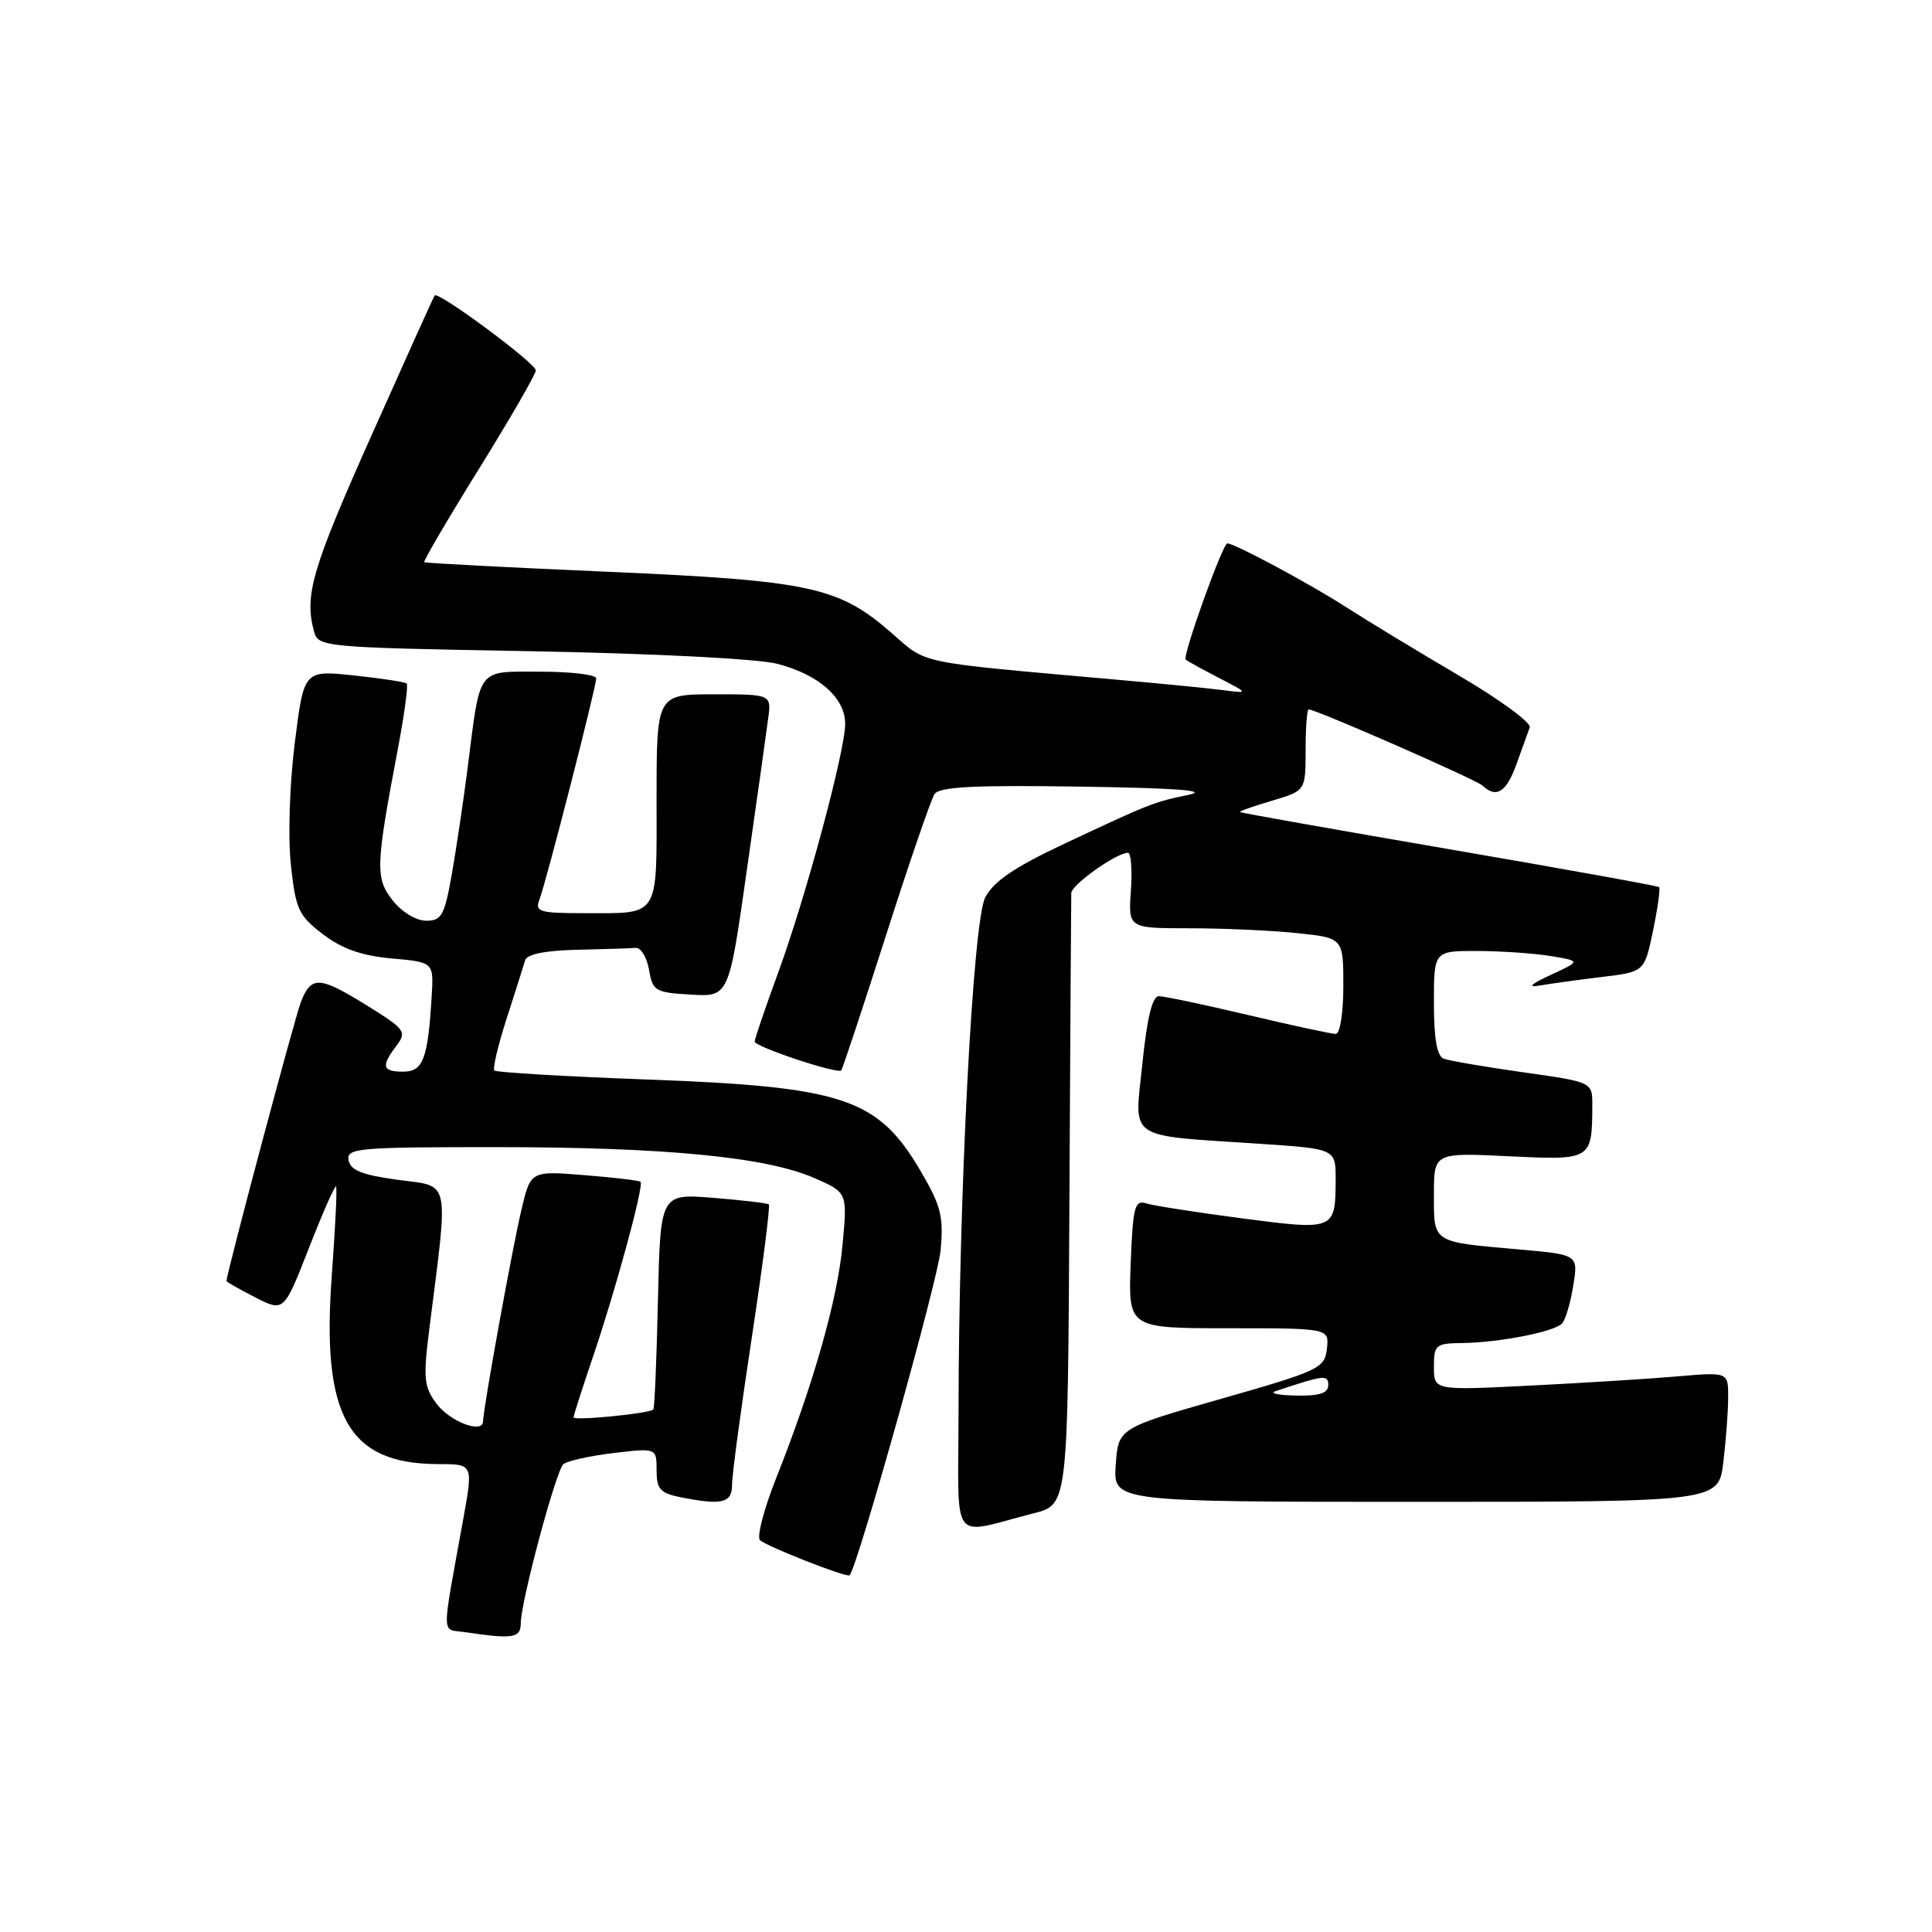 <?xml version="1.0" encoding="UTF-8" standalone="no"?>
<!DOCTYPE svg PUBLIC "-//W3C//DTD SVG 1.1//EN" "http://www.w3.org/Graphics/SVG/1.1/DTD/svg11.dtd" >
<svg xmlns="http://www.w3.org/2000/svg" xmlns:xlink="http://www.w3.org/1999/xlink" version="1.1" viewBox="0 0 256 256">
 <g >
 <path fill="currentColor"
d=" M 69.00 215.11 C 69.00 212.31 73.64 194.95 74.64 194.02 C 75.11 193.59 78.09 192.92 81.25 192.54 C 87.00 191.86 87.00 191.86 87.00 194.80 C 87.00 197.30 87.47 197.84 90.12 198.38 C 95.68 199.49 97.00 199.17 97.00 196.75 C 96.99 195.51 98.17 186.72 99.62 177.21 C 101.06 167.69 102.08 159.77 101.87 159.59 C 101.67 159.42 98.35 159.03 94.50 158.72 C 87.50 158.16 87.50 158.16 87.18 172.31 C 87.01 180.10 86.73 186.60 86.57 186.77 C 86.04 187.30 76.00 188.29 76.00 187.81 C 76.00 187.56 77.12 184.05 78.49 180.03 C 81.58 170.95 85.37 157.02 84.87 156.59 C 84.67 156.42 81.31 156.02 77.41 155.71 C 70.31 155.14 70.31 155.14 69.09 160.32 C 67.88 165.39 64.02 186.70 64.01 188.32 C 63.99 190.04 59.62 188.39 57.83 185.98 C 56.16 183.74 56.06 182.63 56.90 175.98 C 59.45 155.87 59.75 157.27 52.76 156.34 C 48.03 155.70 46.44 155.08 46.19 153.75 C 45.88 152.13 47.34 152.00 65.68 152.00 C 88.16 152.01 101.50 153.30 107.89 156.09 C 112.29 158.01 112.29 158.01 111.64 164.97 C 110.96 172.24 107.79 183.41 102.83 195.90 C 101.22 199.97 100.26 203.65 100.70 204.07 C 101.57 204.91 112.25 209.10 112.58 208.73 C 113.67 207.49 124.27 169.64 124.63 165.70 C 125.05 161.20 124.69 159.78 122.01 155.21 C 116.33 145.51 111.83 144.00 85.74 143.04 C 74.87 142.64 65.77 142.10 65.51 141.85 C 65.26 141.60 65.99 138.49 67.14 134.94 C 68.28 131.40 69.38 127.94 69.58 127.25 C 69.81 126.44 72.21 125.95 76.47 125.85 C 80.06 125.77 83.56 125.66 84.24 125.60 C 84.92 125.55 85.71 126.85 86.00 128.50 C 86.48 131.32 86.82 131.52 91.54 131.79 C 96.58 132.09 96.58 132.09 98.96 115.29 C 100.28 106.06 101.55 97.04 101.78 95.25 C 102.22 92.00 102.22 92.00 94.61 92.00 C 87.00 92.00 87.00 92.00 87.00 105.89 C 87.00 121.83 87.53 121.00 77.31 121.00 C 71.51 121.00 70.86 120.81 71.46 119.25 C 72.35 116.97 79.00 91.04 79.00 89.89 C 79.00 89.40 75.67 89.00 71.61 89.00 C 63.10 89.00 63.68 88.24 61.98 101.64 C 61.45 105.80 60.52 112.08 59.91 115.60 C 58.91 121.31 58.54 122.00 56.47 122.00 C 55.14 122.00 53.24 120.85 52.04 119.32 C 49.71 116.36 49.76 114.82 52.72 99.23 C 53.58 94.67 54.11 90.78 53.89 90.57 C 53.68 90.37 50.52 89.88 46.89 89.50 C 40.27 88.80 40.27 88.80 39.06 98.43 C 38.37 103.95 38.15 110.84 38.54 114.57 C 39.18 120.50 39.56 121.33 42.79 123.79 C 45.33 125.73 47.93 126.64 51.91 127.00 C 57.47 127.50 57.47 127.50 57.20 132.00 C 56.70 140.33 56.07 142.00 53.42 142.00 C 50.64 142.00 50.46 141.29 52.54 138.55 C 53.92 136.72 53.68 136.38 48.76 133.32 C 42.33 129.32 41.25 129.25 39.88 132.75 C 39.06 134.82 30.09 168.49 30.01 169.73 C 30.01 169.86 31.71 170.83 33.81 171.90 C 37.62 173.85 37.62 173.85 40.93 165.38 C 42.75 160.72 44.37 157.04 44.53 157.21 C 44.69 157.37 44.43 162.63 43.97 168.91 C 42.57 187.70 46.12 193.99 58.10 194.00 C 62.70 194.00 62.70 194.00 61.39 201.25 C 58.46 217.45 58.43 215.79 61.63 216.27 C 67.96 217.22 69.00 217.05 69.00 215.11 Z  M 137.00 200.51 C 141.50 199.37 141.50 199.37 141.70 159.43 C 141.81 137.47 141.93 118.97 141.95 118.33 C 142.00 117.22 147.94 113.00 149.46 113.00 C 149.87 113.00 150.04 115.25 149.85 118.00 C 149.50 123.00 149.50 123.00 157.60 123.00 C 162.06 123.00 168.47 123.29 171.85 123.64 C 178.00 124.28 178.00 124.28 178.00 130.64 C 178.00 134.25 177.56 137.00 176.99 137.00 C 176.44 137.00 171.22 135.88 165.40 134.50 C 159.58 133.12 154.25 132.00 153.55 132.00 C 152.69 132.00 151.99 134.87 151.37 140.95 C 150.32 151.26 148.99 150.36 167.25 151.58 C 177.00 152.24 177.00 152.24 176.98 156.37 C 176.96 163.01 176.85 163.05 164.51 161.43 C 158.49 160.64 152.79 159.75 151.86 159.45 C 150.35 158.98 150.11 159.94 149.82 167.46 C 149.50 176.00 149.50 176.00 162.82 176.00 C 176.13 176.00 176.13 176.00 175.82 178.72 C 175.52 181.31 174.83 181.63 161.84 185.34 C 148.18 189.24 148.18 189.24 147.84 194.12 C 147.50 199.00 147.50 199.00 187.61 199.00 C 227.72 199.00 227.72 199.00 228.35 193.75 C 228.70 190.86 228.99 186.99 228.99 185.15 C 229.00 181.80 229.00 181.80 222.25 182.38 C 218.54 182.70 209.76 183.25 202.75 183.60 C 190.00 184.24 190.00 184.24 190.00 181.12 C 190.00 178.19 190.23 178.00 193.75 177.96 C 198.65 177.90 205.94 176.47 206.98 175.37 C 207.43 174.89 208.10 172.64 208.46 170.37 C 209.13 166.25 209.13 166.25 201.32 165.56 C 189.68 164.54 190.00 164.74 190.00 158.30 C 190.00 152.73 190.00 152.73 199.92 153.21 C 210.93 153.74 210.95 153.72 210.99 146.44 C 211.00 143.38 211.00 143.38 201.79 142.08 C 196.72 141.36 192.00 140.55 191.29 140.28 C 190.41 139.94 190.00 137.60 190.00 132.89 C 190.00 126.00 190.00 126.00 195.75 126.01 C 198.91 126.02 203.29 126.32 205.48 126.68 C 209.47 127.34 209.47 127.34 205.48 129.18 C 202.85 130.40 202.35 130.88 204.00 130.59 C 205.38 130.35 209.07 129.84 212.20 129.46 C 217.90 128.78 217.90 128.78 219.04 123.31 C 219.66 120.30 220.02 117.71 219.84 117.55 C 219.65 117.38 207.12 115.12 192.00 112.52 C 176.88 109.92 164.41 107.71 164.29 107.60 C 164.17 107.50 166.09 106.82 168.54 106.10 C 173.00 104.78 173.00 104.78 173.00 99.39 C 173.00 96.43 173.18 94.00 173.40 94.00 C 174.38 94.00 195.60 103.30 196.45 104.10 C 198.27 105.82 199.61 104.97 200.94 101.25 C 201.68 99.19 202.47 97.00 202.70 96.38 C 202.93 95.77 198.70 92.67 193.31 89.51 C 187.91 86.34 181.21 82.28 178.42 80.48 C 173.65 77.40 163.59 72.00 162.63 72.00 C 162.01 72.00 156.64 86.98 157.11 87.40 C 157.32 87.59 159.30 88.68 161.50 89.82 C 165.50 91.89 165.50 91.89 162.00 91.44 C 160.07 91.19 153.55 90.55 147.50 90.02 C 121.22 87.68 122.89 88.03 118.19 83.92 C 111.13 77.74 107.43 76.94 80.50 75.76 C 67.30 75.19 56.37 74.62 56.22 74.49 C 56.06 74.37 59.32 68.80 63.47 62.12 C 67.61 55.44 71.00 49.57 71.00 49.08 C 71.00 48.13 58.06 38.55 57.60 39.15 C 57.45 39.34 53.66 47.75 49.17 57.82 C 41.34 75.37 40.32 78.87 41.60 83.64 C 42.17 85.74 42.62 85.79 70.34 86.29 C 86.69 86.59 100.39 87.29 103.00 87.96 C 108.50 89.38 112.00 92.48 111.99 95.92 C 111.98 99.55 106.77 118.90 103.09 128.94 C 101.39 133.58 100.00 137.66 100.00 138.01 C 100.00 138.70 110.99 142.36 111.47 141.83 C 111.64 141.65 114.30 133.62 117.38 124.00 C 120.46 114.38 123.36 105.93 123.82 105.23 C 124.45 104.25 129.01 104.02 143.07 104.23 C 155.90 104.42 160.28 104.75 157.50 105.32 C 152.87 106.27 152.39 106.46 140.76 111.93 C 134.41 114.92 131.63 116.82 130.55 118.91 C 128.91 122.07 127.03 158.49 127.01 187.27 C 127.00 205.07 125.73 203.39 137.00 200.51 Z  M 169.00 184.34 C 175.53 182.17 176.00 182.12 176.00 183.55 C 176.00 184.60 174.83 184.98 171.75 184.92 C 169.41 184.88 168.18 184.62 169.00 184.34 Z "/>
</g>
</svg>